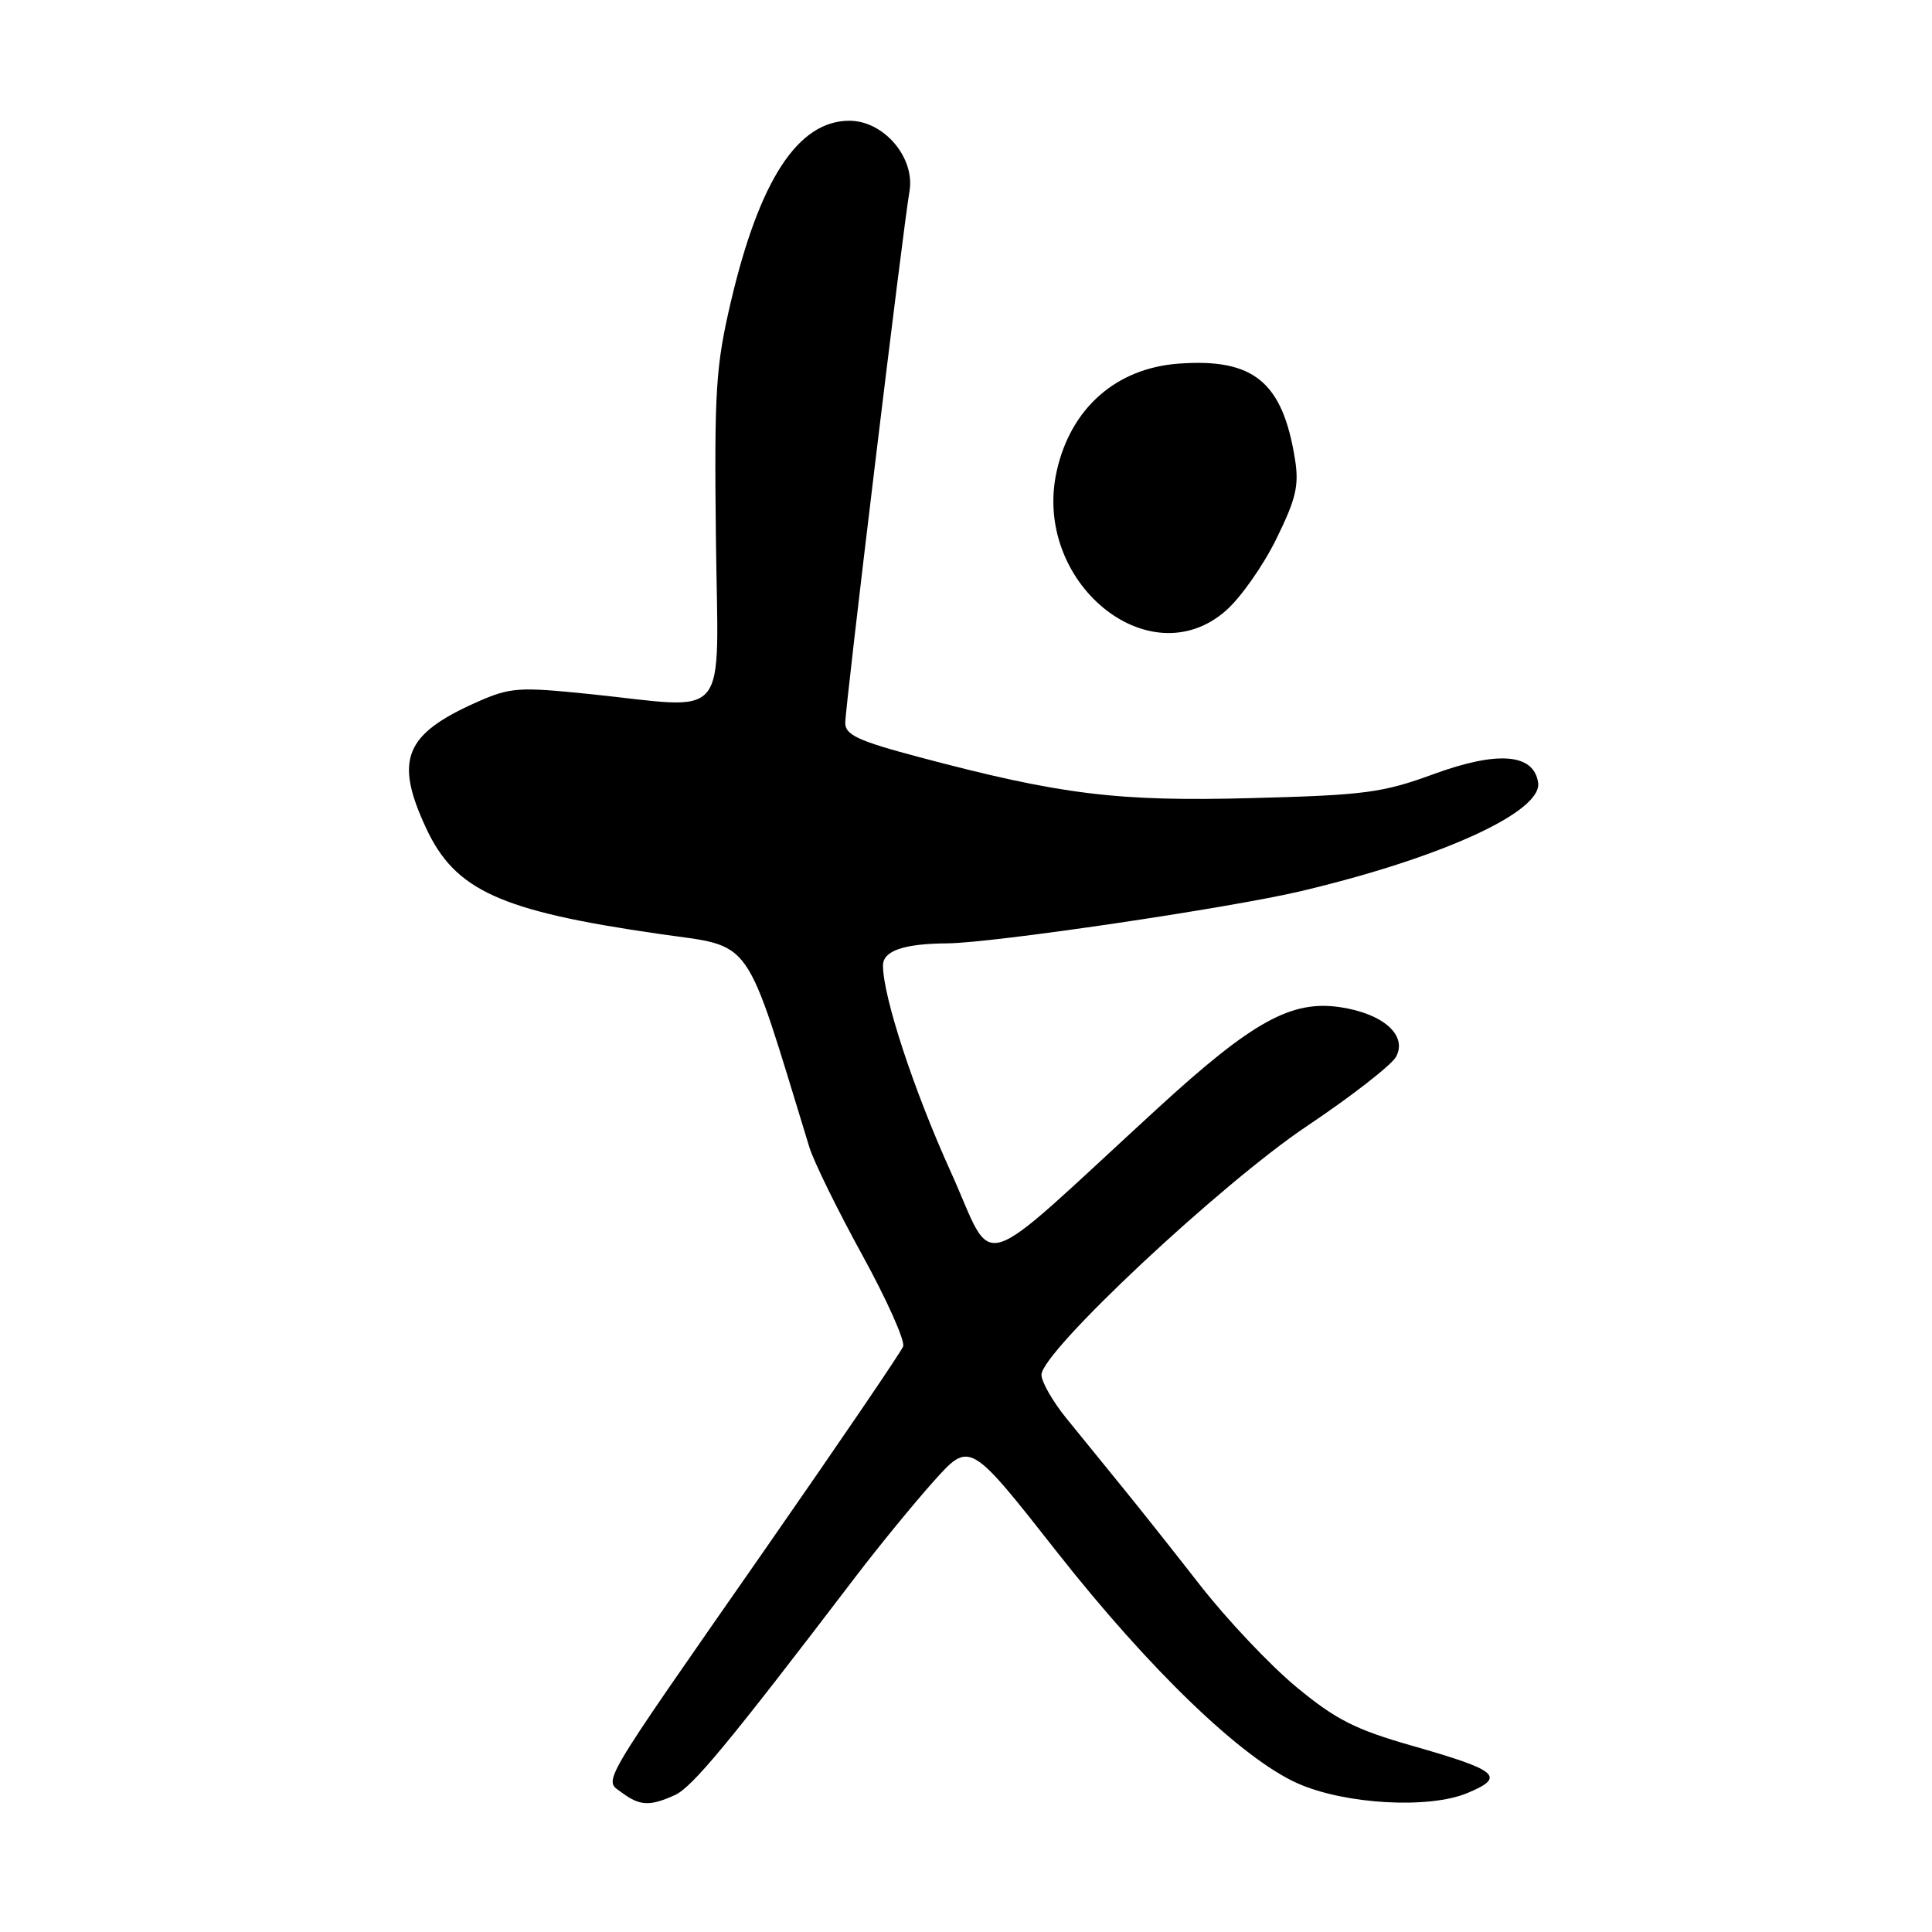 <?xml version="1.0" encoding="UTF-8" standalone="no"?>
<!DOCTYPE svg PUBLIC "-//W3C//DTD SVG 1.1//EN" "http://www.w3.org/Graphics/SVG/1.1/DTD/svg11.dtd" >
<svg xmlns="http://www.w3.org/2000/svg" xmlns:xlink="http://www.w3.org/1999/xlink" version="1.1" viewBox="0 0 256 256">
 <g >
 <path fill="currentColor"
d=" M 89.44 237.85 C 91.74 236.80 96.55 230.99 113.31 209.00 C 116.45 204.88 121.16 199.13 123.76 196.23 C 128.50 190.95 128.50 190.95 140.00 205.58 C 152.34 221.27 164.57 233.03 171.95 236.31 C 178.22 239.09 189.33 239.72 194.43 237.59 C 199.56 235.45 198.56 234.59 187.21 231.35 C 179.58 229.17 177.03 227.88 171.78 223.54 C 168.33 220.69 162.57 214.60 159.00 210.02 C 155.43 205.44 150.70 199.48 148.50 196.79 C 146.30 194.09 143.04 190.08 141.25 187.87 C 139.46 185.65 138.00 183.09 138.00 182.17 C 137.99 179.13 161.76 156.86 173.21 149.19 C 179.11 145.24 184.40 141.11 184.99 140.02 C 186.51 137.18 183.29 134.32 177.61 133.46 C 171.10 132.49 165.98 135.32 153.39 146.86 C 128.61 169.58 132.00 168.55 125.97 155.25 C 121.06 144.42 117.00 132.05 117.00 127.93 C 117.00 125.99 119.75 125.04 125.50 125.00 C 131.55 124.96 162.95 120.32 172.43 118.07 C 191.06 113.65 204.37 107.56 203.81 103.71 C 203.25 99.85 198.47 99.46 189.97 102.57 C 183.23 105.04 180.88 105.36 165.94 105.75 C 148.04 106.23 140.57 105.31 121.75 100.31 C 113.70 98.17 112.00 97.38 112.00 95.79 C 112.00 93.64 119.65 30.28 120.51 25.36 C 121.28 20.89 117.12 16.00 112.55 16.00 C 105.75 16.00 100.64 23.81 96.84 40.00 C 94.84 48.53 94.64 51.73 94.86 71.25 C 95.15 96.23 97.03 93.91 78.09 91.96 C 68.71 91.00 67.62 91.08 63.24 93.01 C 53.60 97.28 52.23 100.65 56.46 109.73 C 60.30 117.98 66.25 120.70 87.21 123.73 C 100.02 125.59 98.47 123.40 107.24 152.00 C 107.83 153.93 110.99 160.35 114.25 166.29 C 117.51 172.22 119.95 177.68 119.67 178.41 C 119.39 179.15 111.13 191.28 101.33 205.36 C 78.89 237.58 79.98 235.73 82.44 237.56 C 84.79 239.30 86.12 239.36 89.44 237.85 Z  M 162.44 80.91 C 164.38 79.22 167.38 74.95 169.11 71.43 C 171.74 66.08 172.15 64.34 171.59 60.83 C 169.95 50.61 166.12 47.46 156.21 48.18 C 147.91 48.78 141.91 54.05 140.03 62.38 C 136.72 77.05 152.23 89.88 162.44 80.91 Z "/>
</g>
</svg>